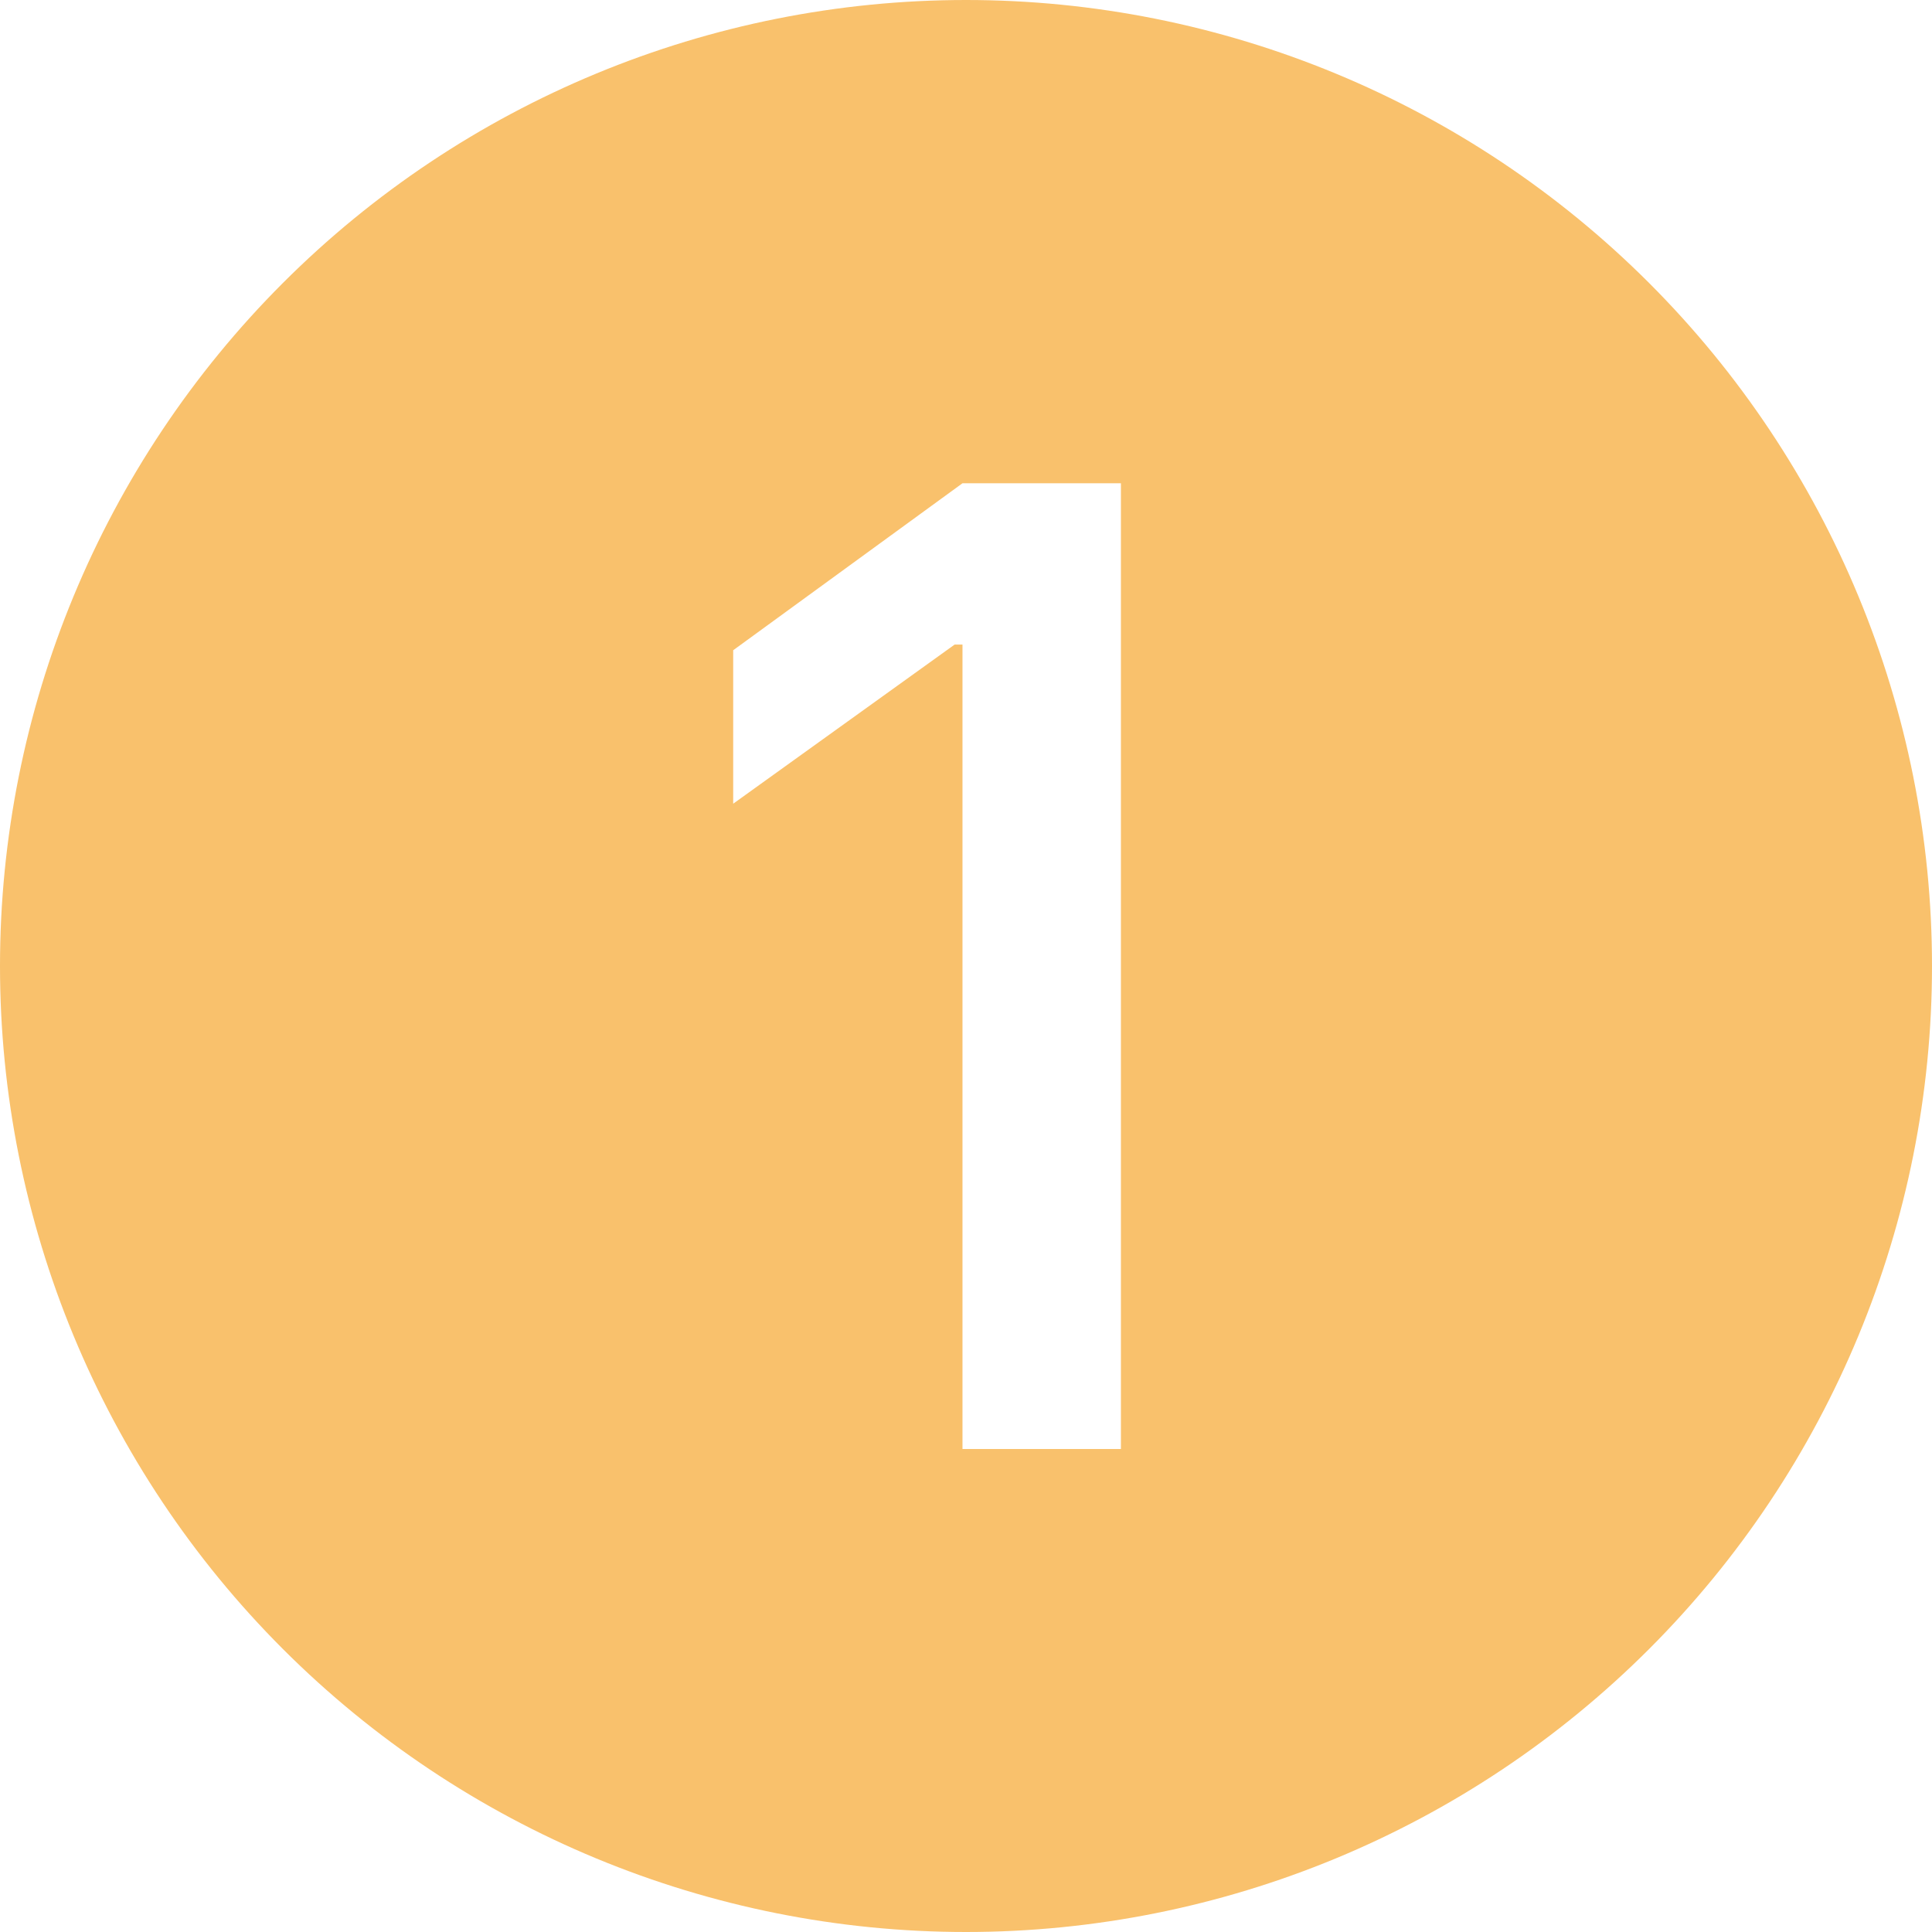 <svg width="60" height="60" viewBox="0 0 60 60" fill="none" xmlns="http://www.w3.org/2000/svg">
<g clip-path="url(#clip0_55_458)">
<path d="M60 30C60 37.956 56.839 45.587 51.213 51.213C45.587 56.839 37.956 60 30 60C22.044 60 14.413 56.839 8.787 51.213C3.161 45.587 0 37.956 0 30C0 22.044 3.161 14.413 8.787 8.787C14.413 3.161 22.044 0 30 0C37.956 0 45.587 3.161 51.213 8.787C56.839 14.413 60 22.044 60 30ZM34.811 15.008H29.891L22.77 20.194V24.96L29.648 20.017H29.891V45H34.811V15.008Z" fill="#F9C16C"/>
</g>
<defs>
<clipPath id="clip0_55_458">
<rect width="60" height="60" fill="white"/>
</clipPath>
</defs>
</svg>
